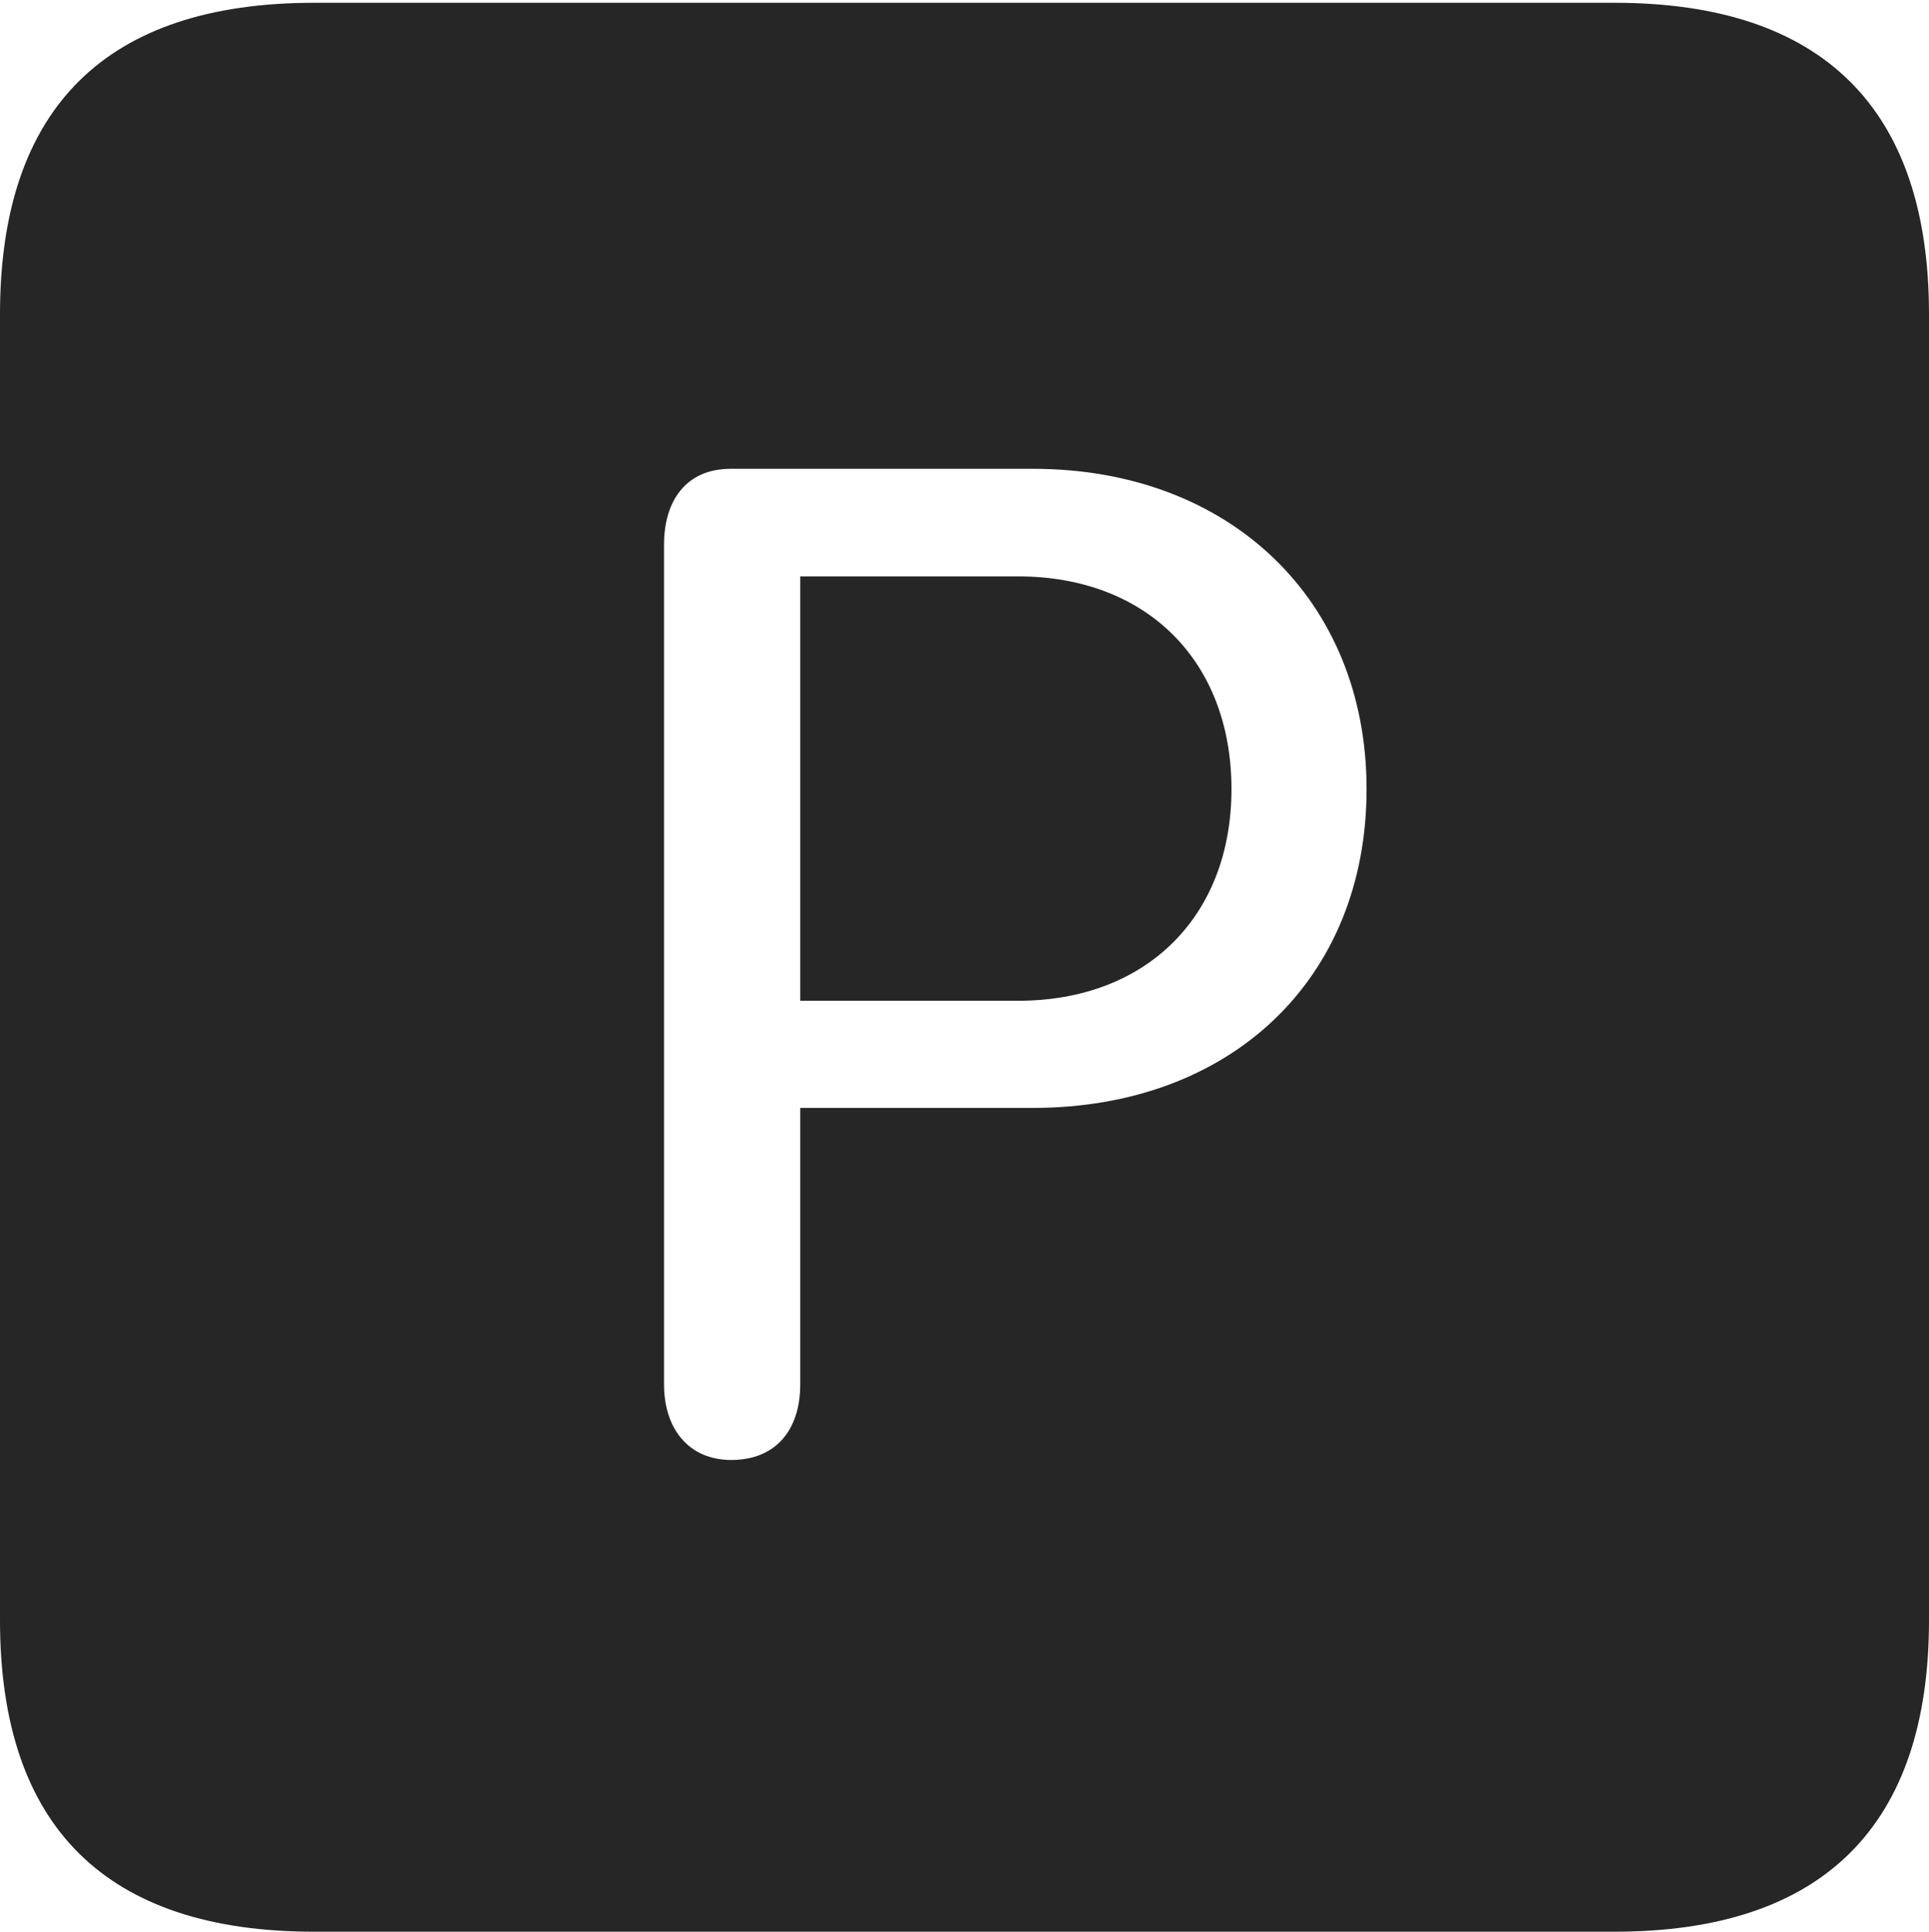 <?xml version="1.0" encoding="UTF-8"?>
<!--Generator: Apple Native CoreSVG 232.5-->
<!DOCTYPE svg
PUBLIC "-//W3C//DTD SVG 1.1//EN"
       "http://www.w3.org/Graphics/SVG/1.1/DTD/svg11.dtd">
<svg version="1.1" xmlns="http://www.w3.org/2000/svg" xmlns:xlink="http://www.w3.org/1999/xlink" width="88.409" height="88.537">
 <g>
  <rect height="88.537" opacity="0" width="88.409" x="0" y="0"/>
  <path d="M88.409 14.402L88.409 74.263C88.409 83.656 83.573 88.537 74.001 88.537L14.394 88.537C4.87 88.537 0 83.735 0 74.263L0 14.402C0 4.93 4.87 0.128 14.394 0.128L74.001 0.128C83.573 0.128 88.409 5.009 88.409 14.402ZM33.483 21.488C31.482 21.488 30.433 22.904 30.433 24.973L30.433 63.446C30.433 65.481 31.561 66.916 33.514 66.916C35.563 66.916 36.677 65.533 36.677 63.446L36.677 50.78L47.327 50.78C56.437 50.78 62.632 44.855 62.632 36.167C62.632 27.496 56.355 21.488 47.361 21.488ZM56.44 36.167C56.44 41.986 52.555 45.869 46.662 45.869L36.677 45.869L36.677 26.418L46.662 26.418C52.551 26.418 56.44 30.3 56.44 36.167Z" fill="#000000" fill-opacity="0.85"/>
 </g>
</svg>
